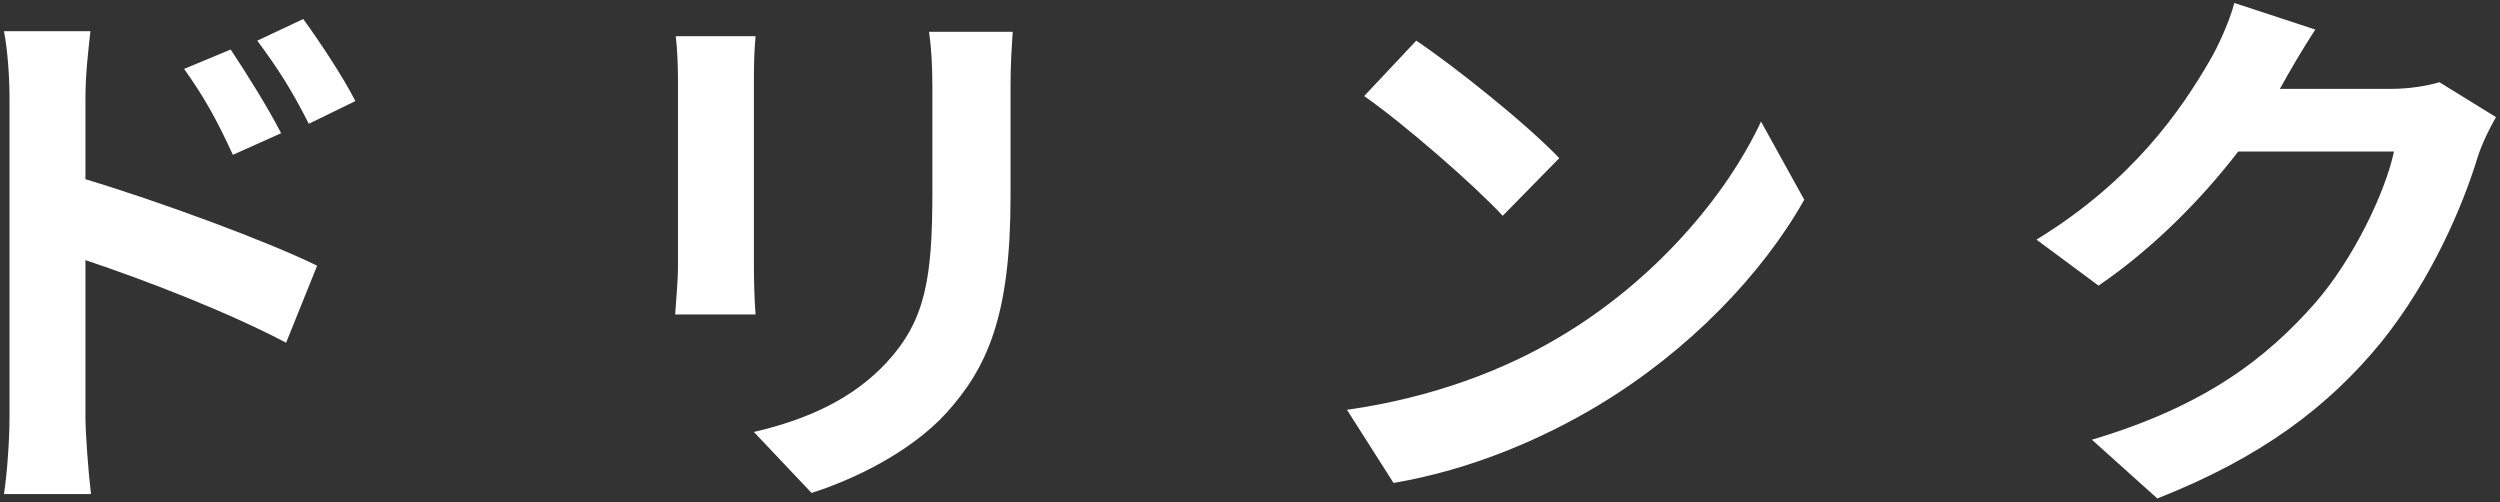 <svg width="433" height="87" viewBox="0 0 433 87" fill="none" xmlns="http://www.w3.org/2000/svg">
<rect x="0" y="0" width="433" height="87" fill="#333333" stroke="none"/>
<path d="M39.952 8.576C42.64 12.608 46.48 18.752 48.688 23.072L40.336 26.816C37.552 20.768 35.44 16.928 31.888 11.936L39.952 8.576ZM52.528 3.296C55.312 7.136 59.344 13.184 61.552 17.504L53.488 21.44C50.416 15.392 48.112 11.84 44.56 7.04L52.528 3.296ZM1.648 72.224V17.024C1.648 13.568 1.36 8.864 0.688 5.408H15.664C15.28 8.768 14.8 12.992 14.8 17.024V31.04C27.568 34.88 46.096 41.696 54.928 46.016L49.552 59.36C39.568 54.08 25.168 48.512 14.8 45.056V72.224C14.8 74.912 15.28 81.632 15.76 85.568H0.688C1.264 81.824 1.648 75.968 1.648 72.224ZM175.408 5.504C175.216 8.192 175.024 11.264 175.024 15.104V34.112C175.024 54.752 170.992 63.68 163.888 71.552C157.552 78.464 147.568 83.168 140.56 85.376L130.576 74.816C140.08 72.608 147.856 68.96 153.616 62.72C160.24 55.52 161.488 48.32 161.488 33.344V15.104C161.488 11.264 161.296 8.192 160.912 5.504H175.408ZM130.864 6.272C130.672 8.48 130.576 10.592 130.576 13.664V46.112C130.576 48.512 130.672 52.256 130.864 54.464H116.944C117.04 52.64 117.424 48.896 117.424 46.016V13.664C117.424 11.84 117.328 8.48 117.04 6.272H130.864ZM245.296 7.04C252.016 11.552 264.496 21.536 270.064 27.392L260.272 37.376C255.28 32 243.28 21.536 236.272 16.64L245.296 7.04ZM233.296 70.976C248.272 68.864 260.752 63.968 270.064 58.4C286.48 48.704 298.96 34.016 305.008 21.056L312.496 34.592C305.2 47.552 292.432 60.8 276.976 70.112C267.28 75.968 254.896 81.344 241.36 83.648L233.296 70.976ZM401.008 5.12C398.8 8.48 396.304 12.8 395.152 14.912C395.056 15.104 394.96 15.2 394.864 15.392H414.16C417.136 15.392 420.304 14.912 422.512 14.24L432.304 20.288C431.248 22.112 429.904 24.8 429.136 27.2C426.544 35.744 421.072 48.512 412.432 59.264C403.312 70.4 391.696 79.232 373.648 86.336L362.32 76.16C382 70.304 392.656 61.952 401.008 52.448C407.536 44.96 413.104 33.44 414.64 26.24H387.664C381.232 34.592 372.88 43.04 363.472 49.472L352.72 41.504C369.52 31.232 377.872 18.848 382.672 10.592C384.112 8.192 386.128 3.776 386.992 0.512L401.008 5.12Z" fill="white"/>
</svg>
